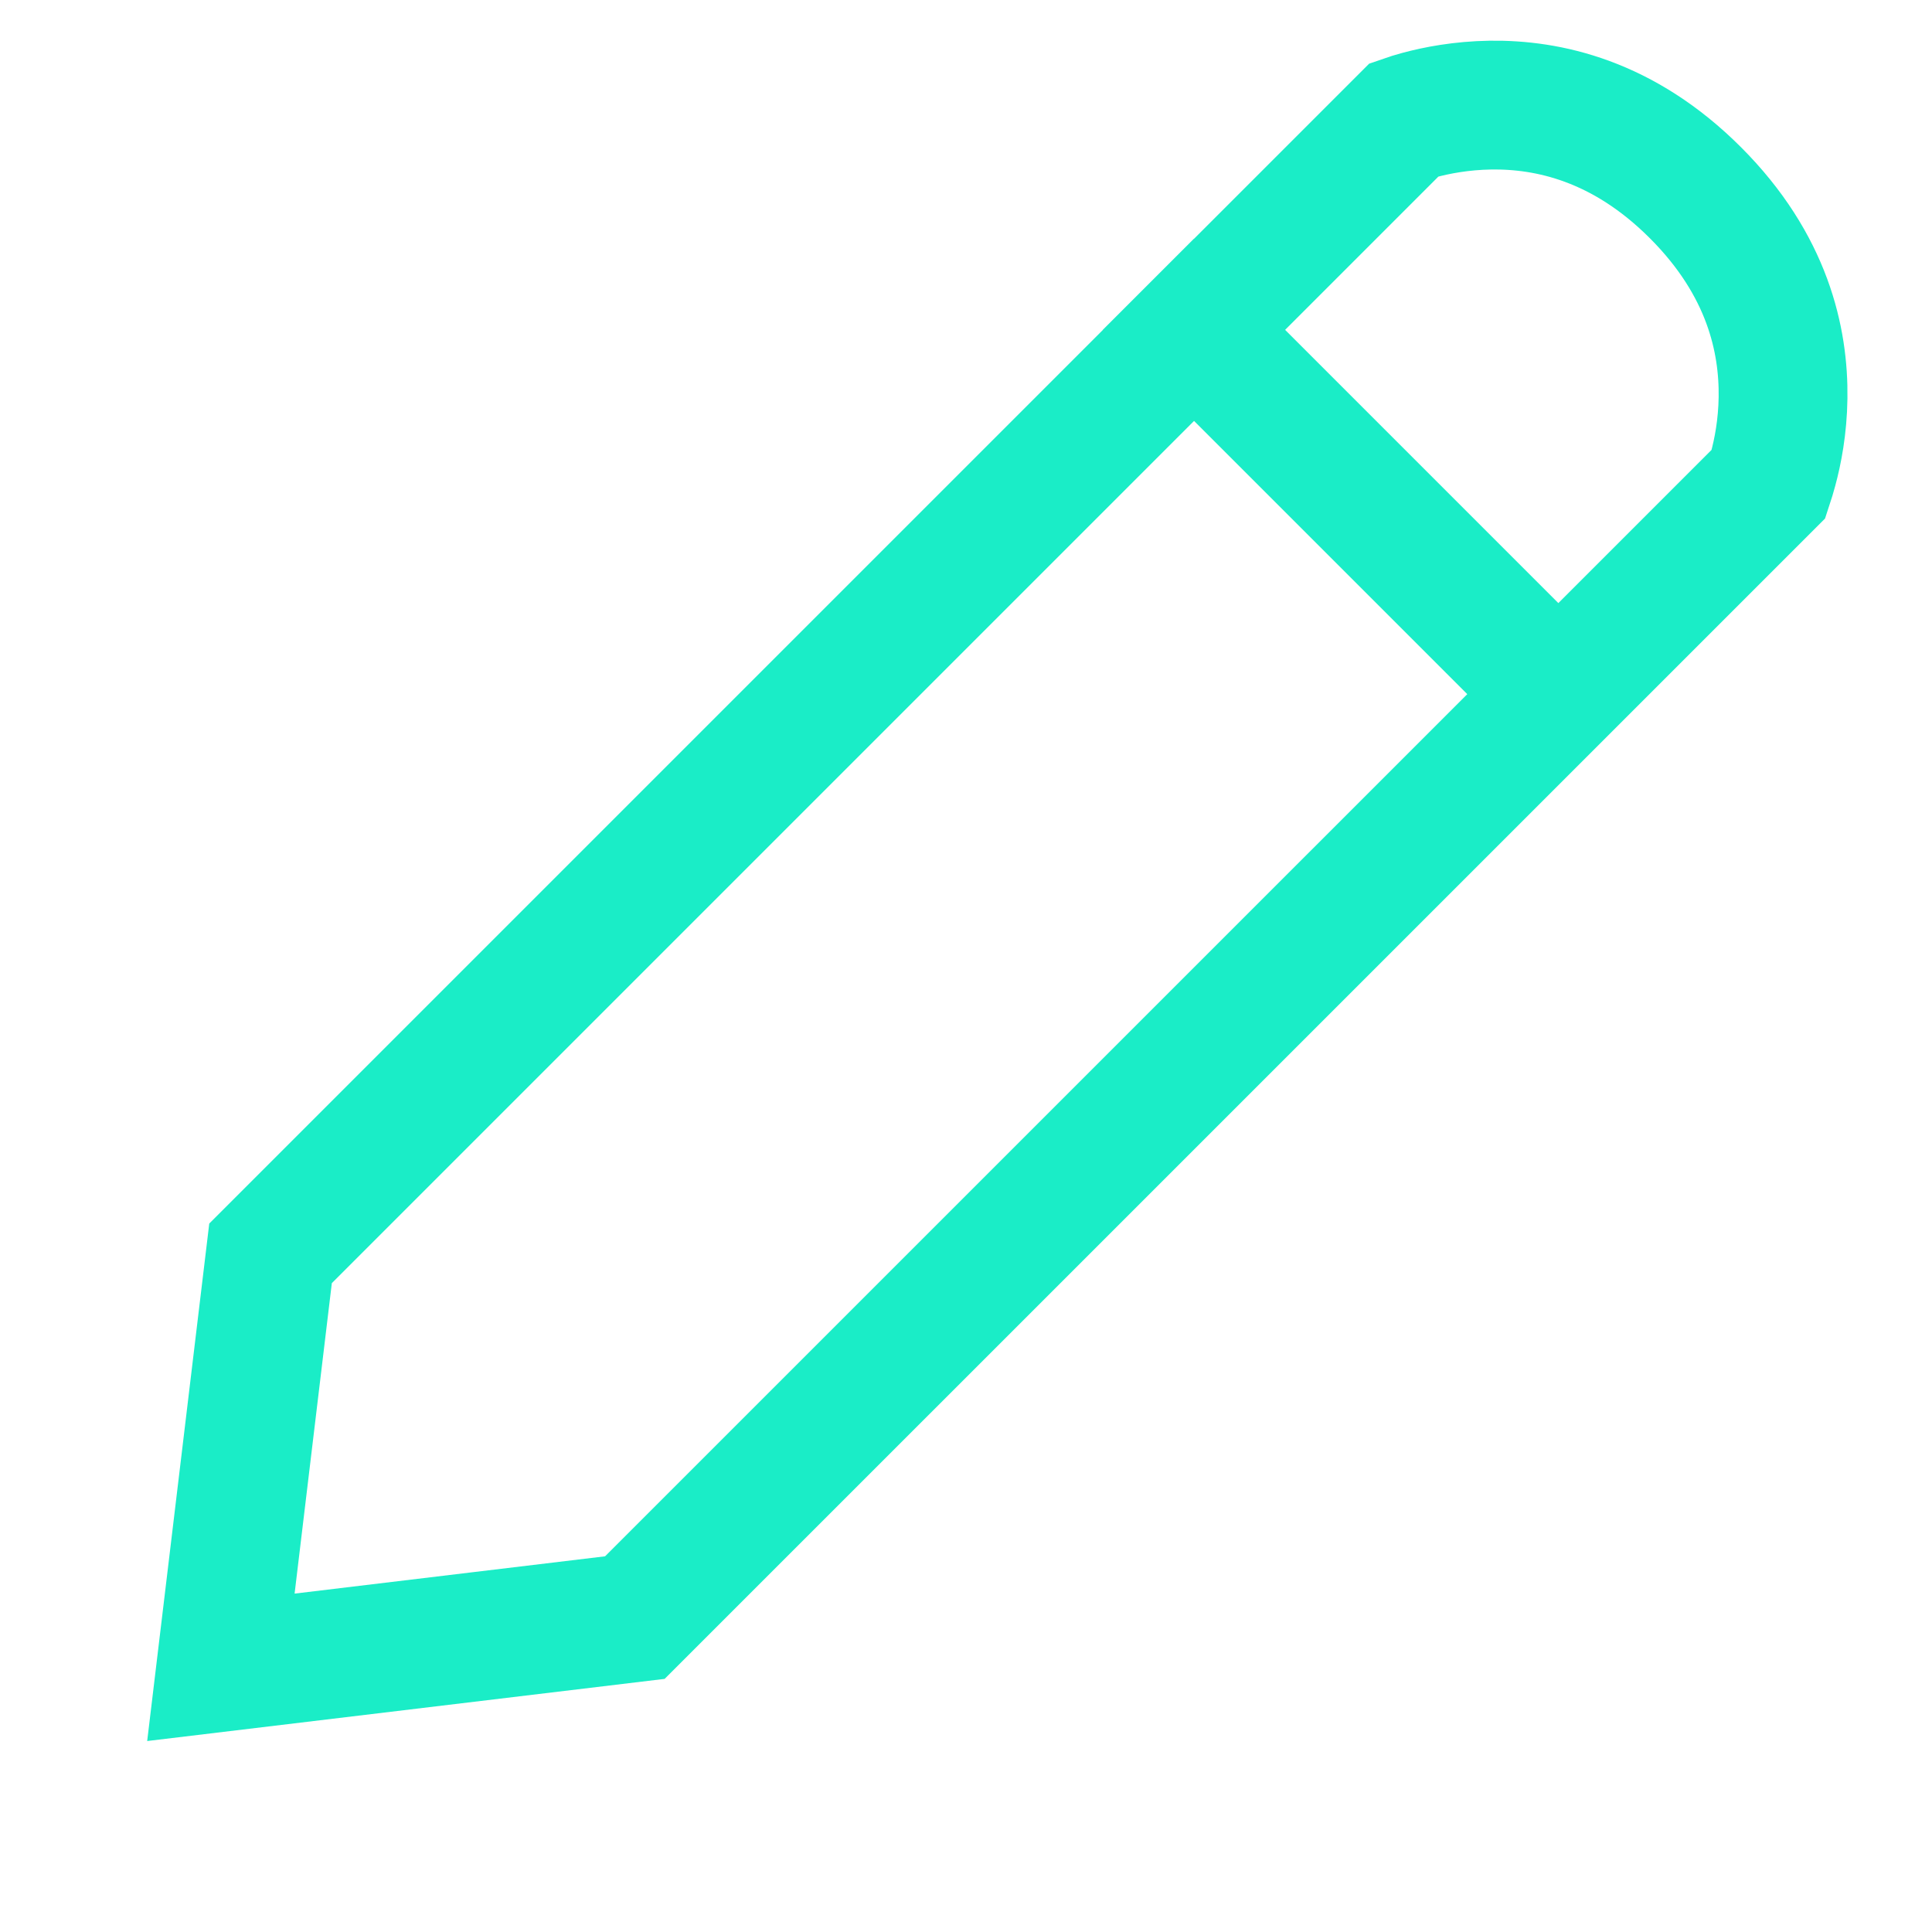 <svg width="30" height="30" viewBox="0 0 30 30" fill="none" xmlns="http://www.w3.org/2000/svg">
<path d="M4.201 19.462L21.806 1.857C21.866 1.836 21.943 1.812 22.035 1.787C22.305 1.714 22.691 1.639 23.145 1.632C24.033 1.62 25.203 1.868 26.327 2.993C27.451 4.117 27.699 5.287 27.687 6.175C27.681 6.629 27.605 7.015 27.532 7.284C27.508 7.376 27.483 7.453 27.463 7.514L9.858 25.118L3.43 25.89L4.201 19.462Z" stroke="#1AEDC7" stroke-width="2" stroke-linecap="round"/>
<path d="M17.834 4.415L24.568 11.149" stroke="#1AEDC7" stroke-width="2"/>
</svg>
